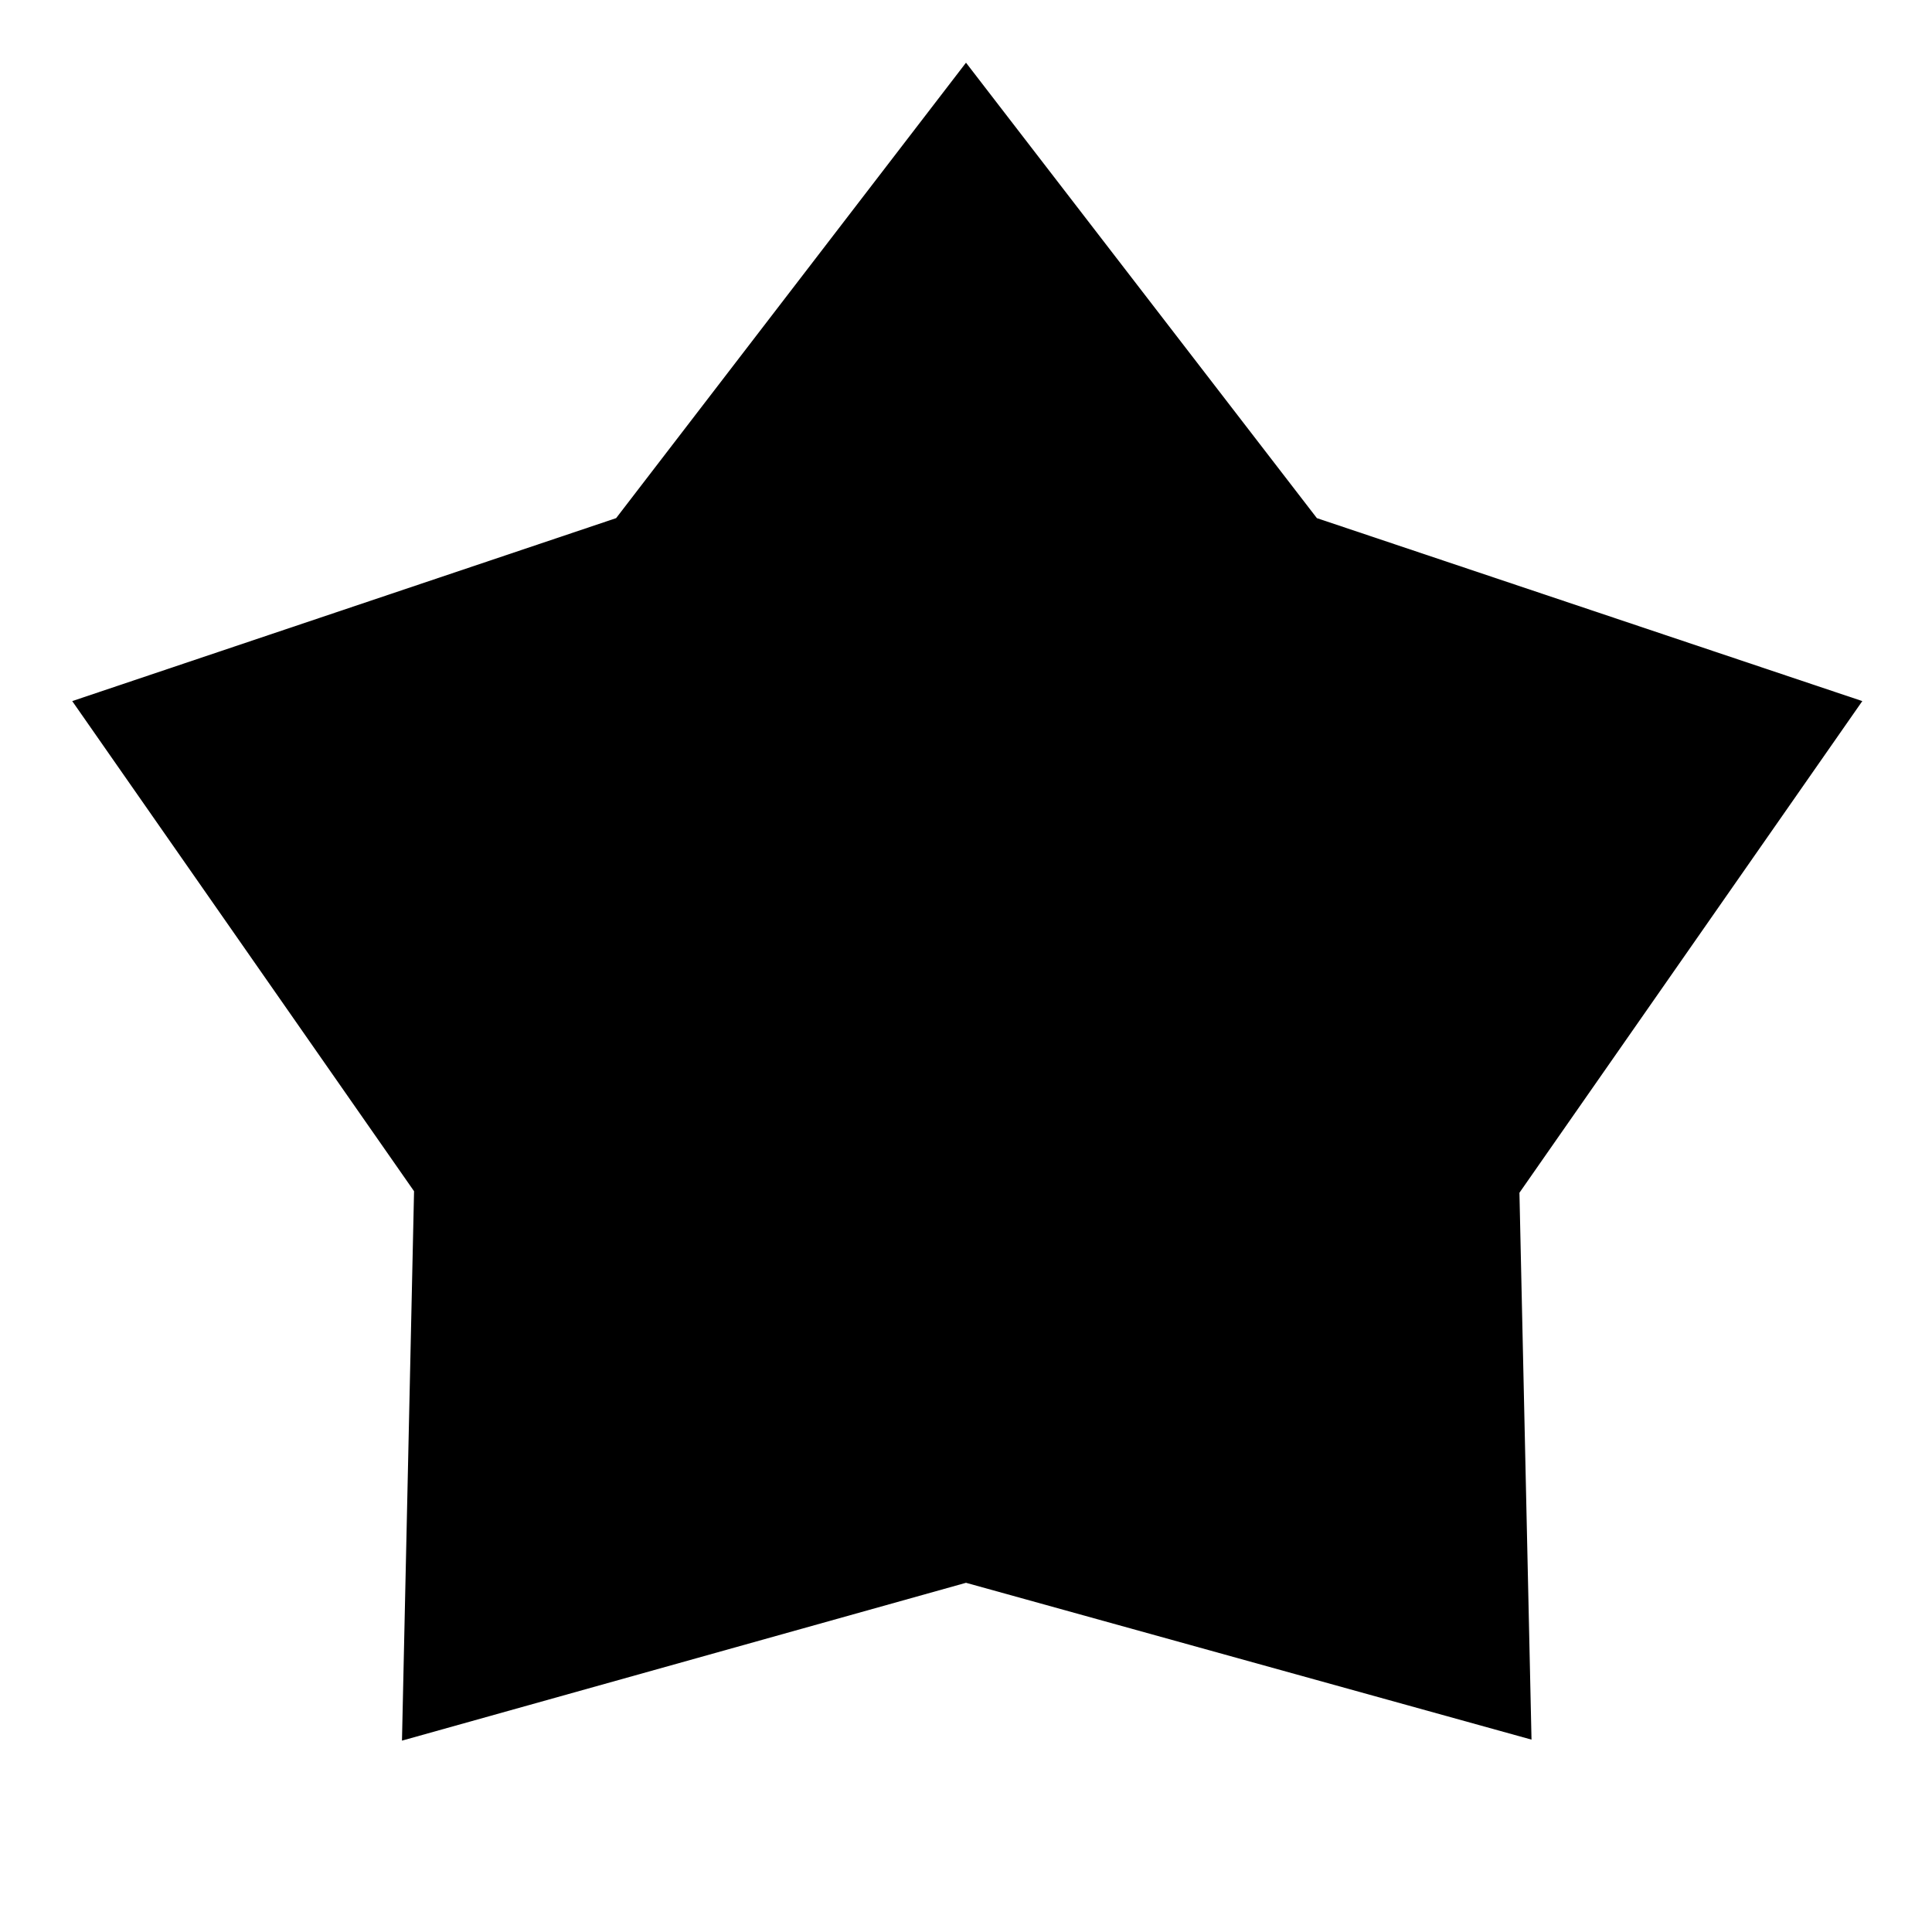 <svg xmlns="http://www.w3.org/2000/svg" height="48" viewBox="0 -960 960 960" width="48"><path d="M306.15-702.54 480-928.85l174.35 226.31 271.02 90.91L755-367.33l6 271.74-281-77.93-280.26 78.43 6-273L35.89-611.63l270.26-90.91Z"/></svg>